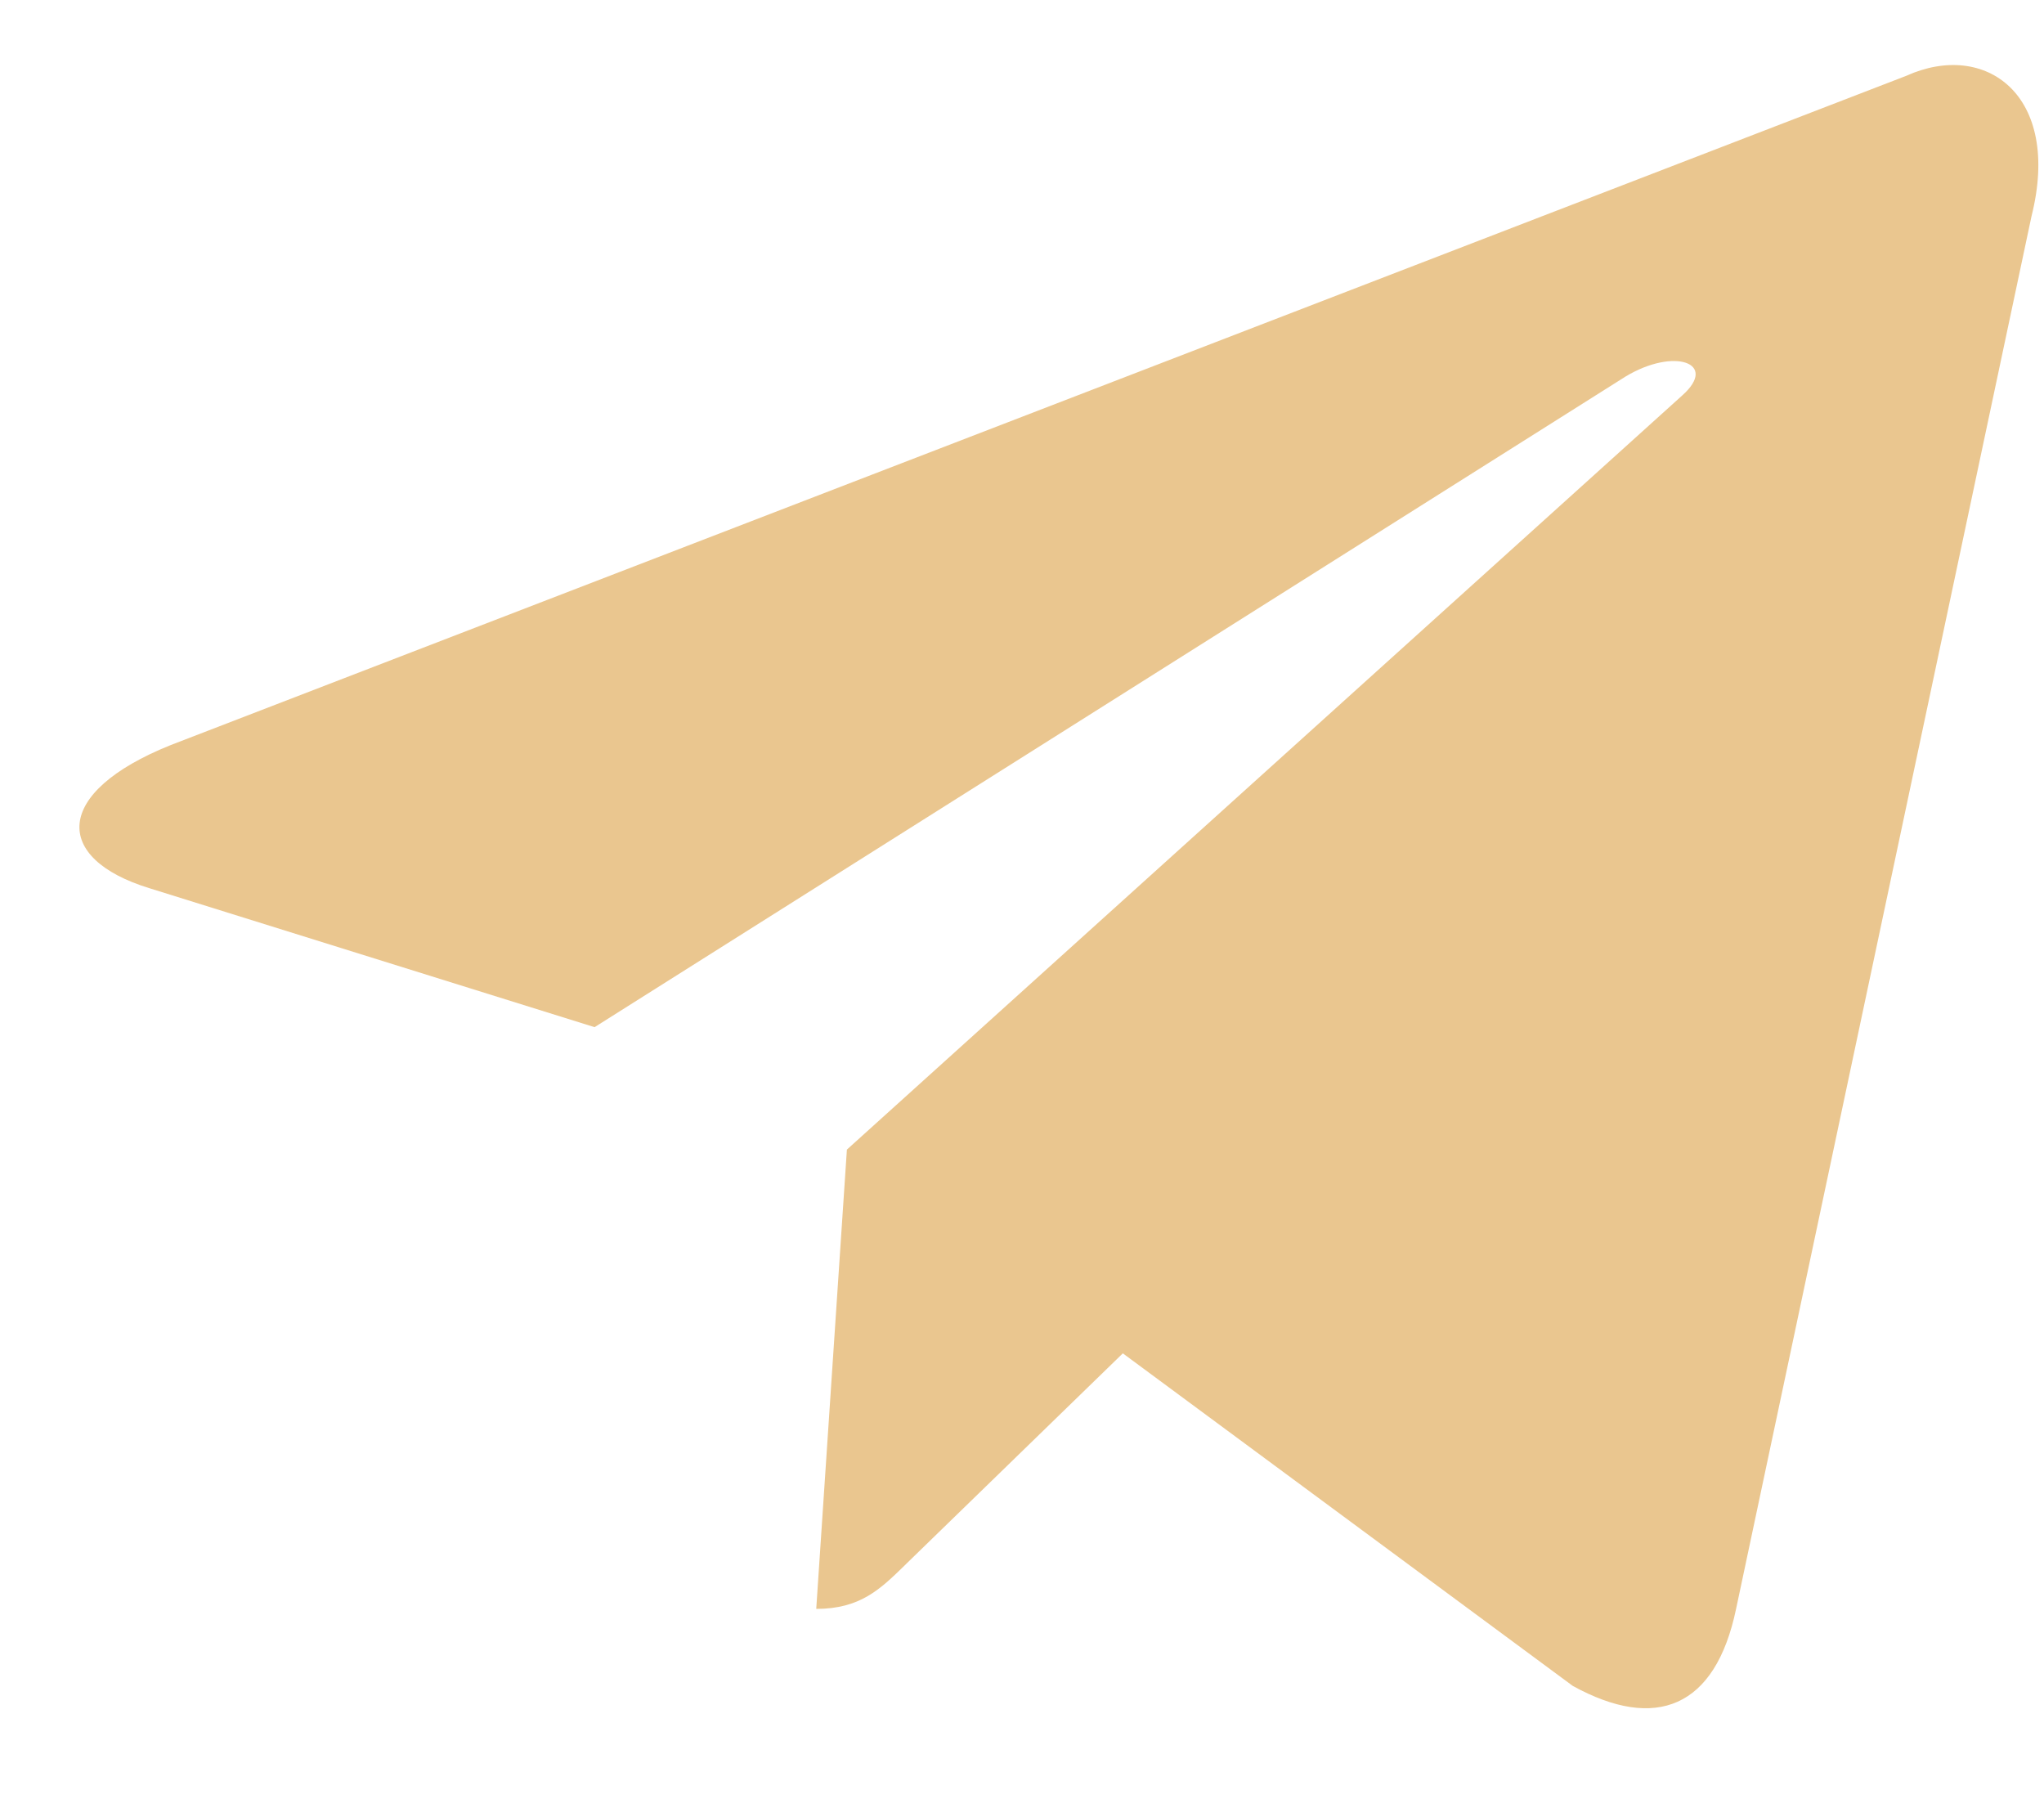 <svg width="9" height="8" viewBox="0 0 9 8" fill="none" xmlns="http://www.w3.org/2000/svg">
<path fill-rule="evenodd" clip-rule="evenodd" d="M3.729 5.061L3.729 5.061L7.407 1.741C7.568 1.598 7.372 1.528 7.157 1.658L2.618 4.522L0.657 3.91C0.234 3.78 0.231 3.489 0.752 3.28L8.393 0.334C8.742 0.176 9.079 0.418 8.945 0.952L7.644 7.084C7.553 7.519 7.29 7.623 6.925 7.422L4.944 5.958L3.991 6.884C3.988 6.887 3.985 6.89 3.982 6.893C3.875 6.997 3.787 7.083 3.594 7.083L3.729 5.061Z" fill="#EAC68F"/>
</svg>

